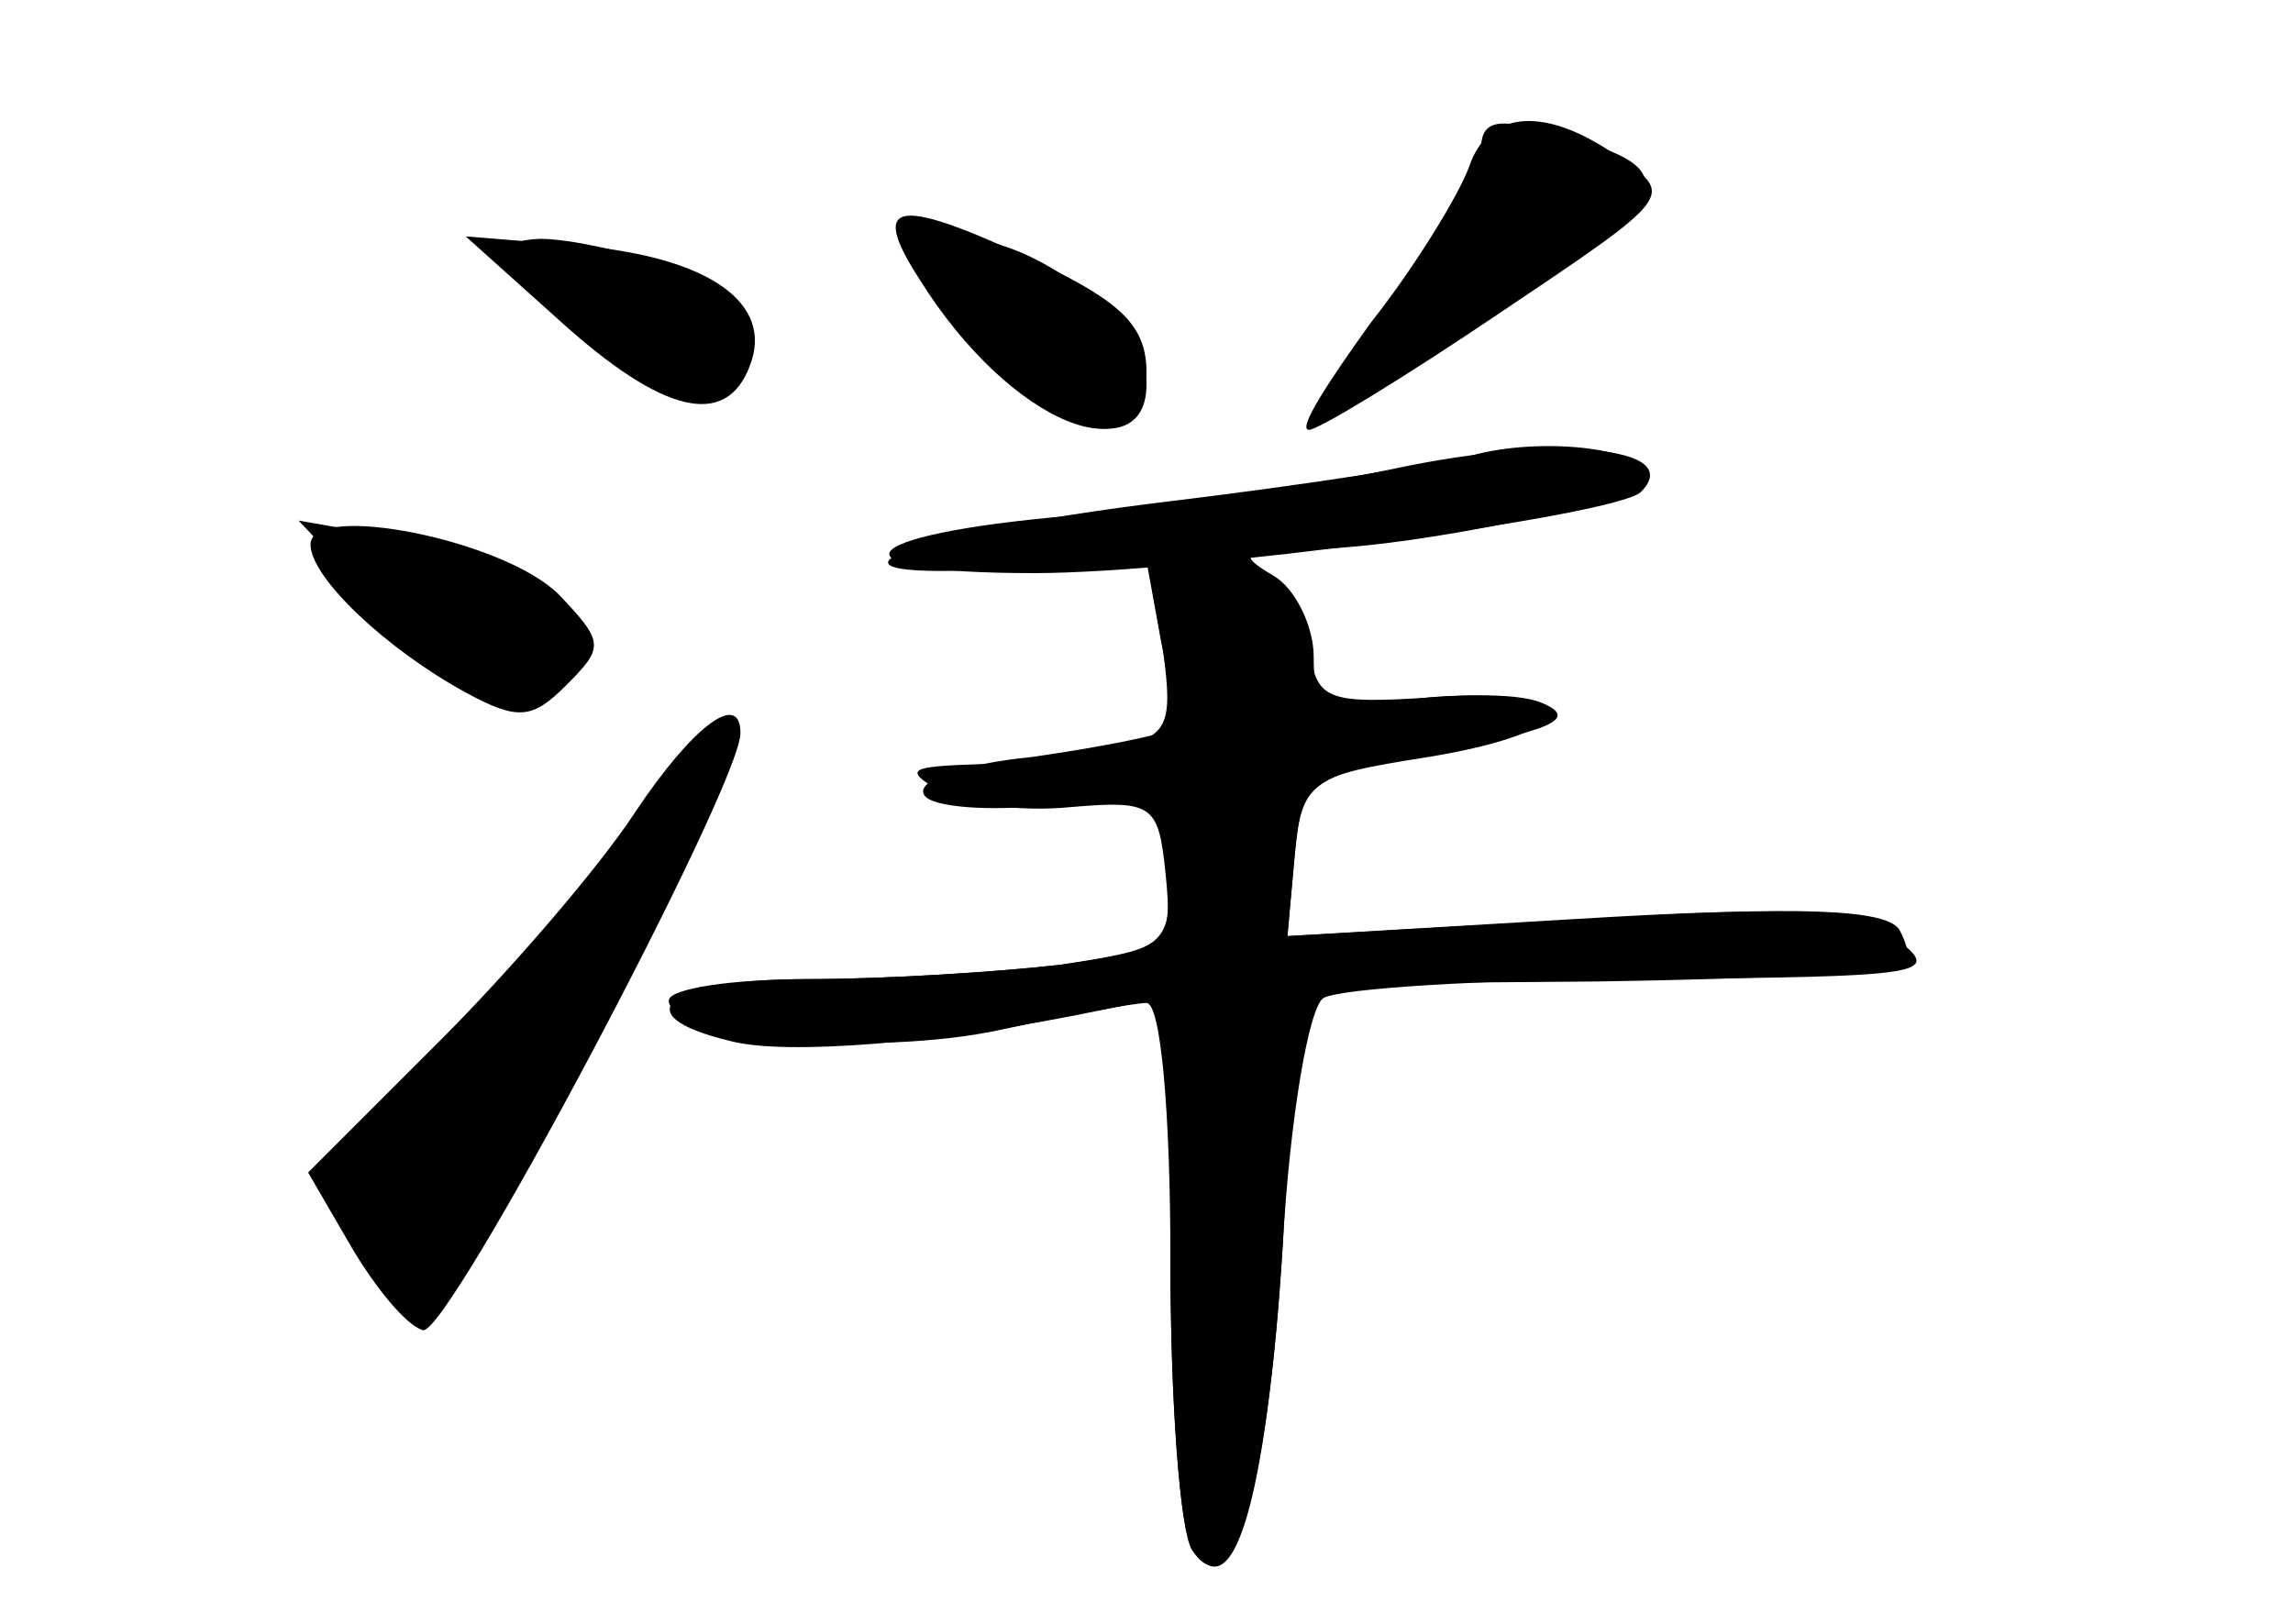 <?xml version="1.0" standalone="no"?>
<!DOCTYPE svg PUBLIC "-//W3C//DTD SVG 20010904//EN"
 "http://www.w3.org/TR/2001/REC-SVG-20010904/DTD/svg10.dtd">
<svg version="1.0" xmlns="http://www.w3.org/2000/svg"
 width="96pt" height="68pt" viewBox="0 0 96 68"
 preserveAspectRatio="xMidYMid meet">
<g transform="translate(0,68) scale(0.1,-0.1)" fill="#000000" stroke="none">
<g id="part-0" class="char-part">
  <path d="M620 617 c0 -9 -16 -37 -36 -62 -19 -26 -34 -48 -32 -50 2 -2 36 18
76 45 76 50 79 60 19 75 -21 6 -27 4 -27 -8z"/>
  <path d="M234 546 c43 -39 70 -46 80 -19 10 26 -17 45 -70 50 l-49 4 39 -35z"/>
  <path d="M391 558 c27 -51 89 -78 89 -39 0 25 -46 61 -77 61 -21 0 -23 -2 -12
-22z"/>
  <path d="M619 490 c-14 -4 -72 -13 -130 -20 -115 -14 -161 -34 -66 -28 l57 3
6 -33 c4 -18 4 -35 2 -38 -3 -2 -28 -7 -56 -11 -30 -3 -49 -10 -45 -16 3 -5
27 -7 54 -4 l49 6 0 -33 c0 -32 -2 -34 -46 -40 -26 -3 -73 -6 -105 -6 -33 0
-59 -4 -59 -9 0 -16 86 -24 140 -12 28 6 55 11 60 11 6 0 10 -46 10 -107 0
-60 4 -114 9 -121 17 -28 31 18 38 126 l6 110 126 1 c69 1 127 4 129 6 2 2 1
9 -3 16 -6 8 -40 10 -132 4 l-124 -7 3 33 c3 32 5 34 63 45 44 8 55 13 42 19
-10 4 -36 5 -57 2 -37 -5 -40 -3 -40 18 0 13 -8 29 -17 34 -15 9 -13 10 13 11
44 0 144 21 144 30 0 12 -42 17 -71 10z"/>
  <path d="M130 452 c0 -14 32 -44 65 -62 22 -12 28 -11 42 3 16 16 16 18 -3 38
-23 23 -104 39 -104 21z"/>
  <path d="M266 340 c-15 -23 -52 -66 -82 -96 l-55 -55 18 -31 c10 -17 23 -33
30 -35 10 -4 133 228 133 250 0 18 -20 3 -44 -33z"/>
</g>
<g id="part-1" class="char-part">
  <path d="M243 544 c41 -38 60 -40 65 -7 2 16 -5 23 -29 32 -18 6 -41 11 -53
11 -18 -1 -16 -5 17 -36z"/>
  <path d="M159 426 c39 -40 81 -49 81 -16 0 23 -21 36 -75 45 l-40 7 34 -36z"/>
  <path d="M252 312 c-23 -32 -58 -73 -78 -89 -36 -29 -37 -31 -25 -62 8 -17 19
-31 26 -31 14 0 131 227 122 236 -3 3 -23 -21 -45 -54z"/>
</g>
<g id="part-2" class="char-part">
  <path d="M615 610 c-4 -11 -22 -41 -41 -65 -18 -25 -31 -45 -26 -45 4 0 40 22
80 49 73 49 73 49 50 65 -31 22 -55 20 -63 -4z"/>
  <path d="M385 563 c38 -61 95 -84 95 -39 0 19 -10 29 -43 45 -61 29 -74 28
-52 -6z"/>
  <path d="M585 484 c-33 -7 -95 -16 -137 -20 -93 -8 -103 -24 -15 -24 65 0 244
24 254 34 19 19 -36 24 -102 10z"/>
</g>
<g id="part-3" class="char-part">
  <path d="M487 407 c4 -30 2 -35 -18 -40 -13 -4 -40 -7 -59 -7 -29 -1 -32 -2
-17 -11 10 -6 35 -9 55 -7 35 3 37 1 40 -28 3 -30 1 -31 -44 -38 -26 -3 -73
-6 -105 -6 -60 0 -79 -15 -33 -26 23 -6 88 -1 155 13 l29 6 0 -109 c0 -60 4
-115 9 -123 17 -26 32 27 38 127 3 54 11 100 17 104 6 4 67 8 136 8 115 1 123
2 105 16 -17 13 -39 15 -138 9 l-118 -7 3 34 c3 31 5 33 56 41 67 11 69 30 2
25 -46 -3 -49 -1 -52 22 -2 20 -9 26 -35 28 -31 3 -32 2 -26 -31z"/>
</g>
</g>
</svg>